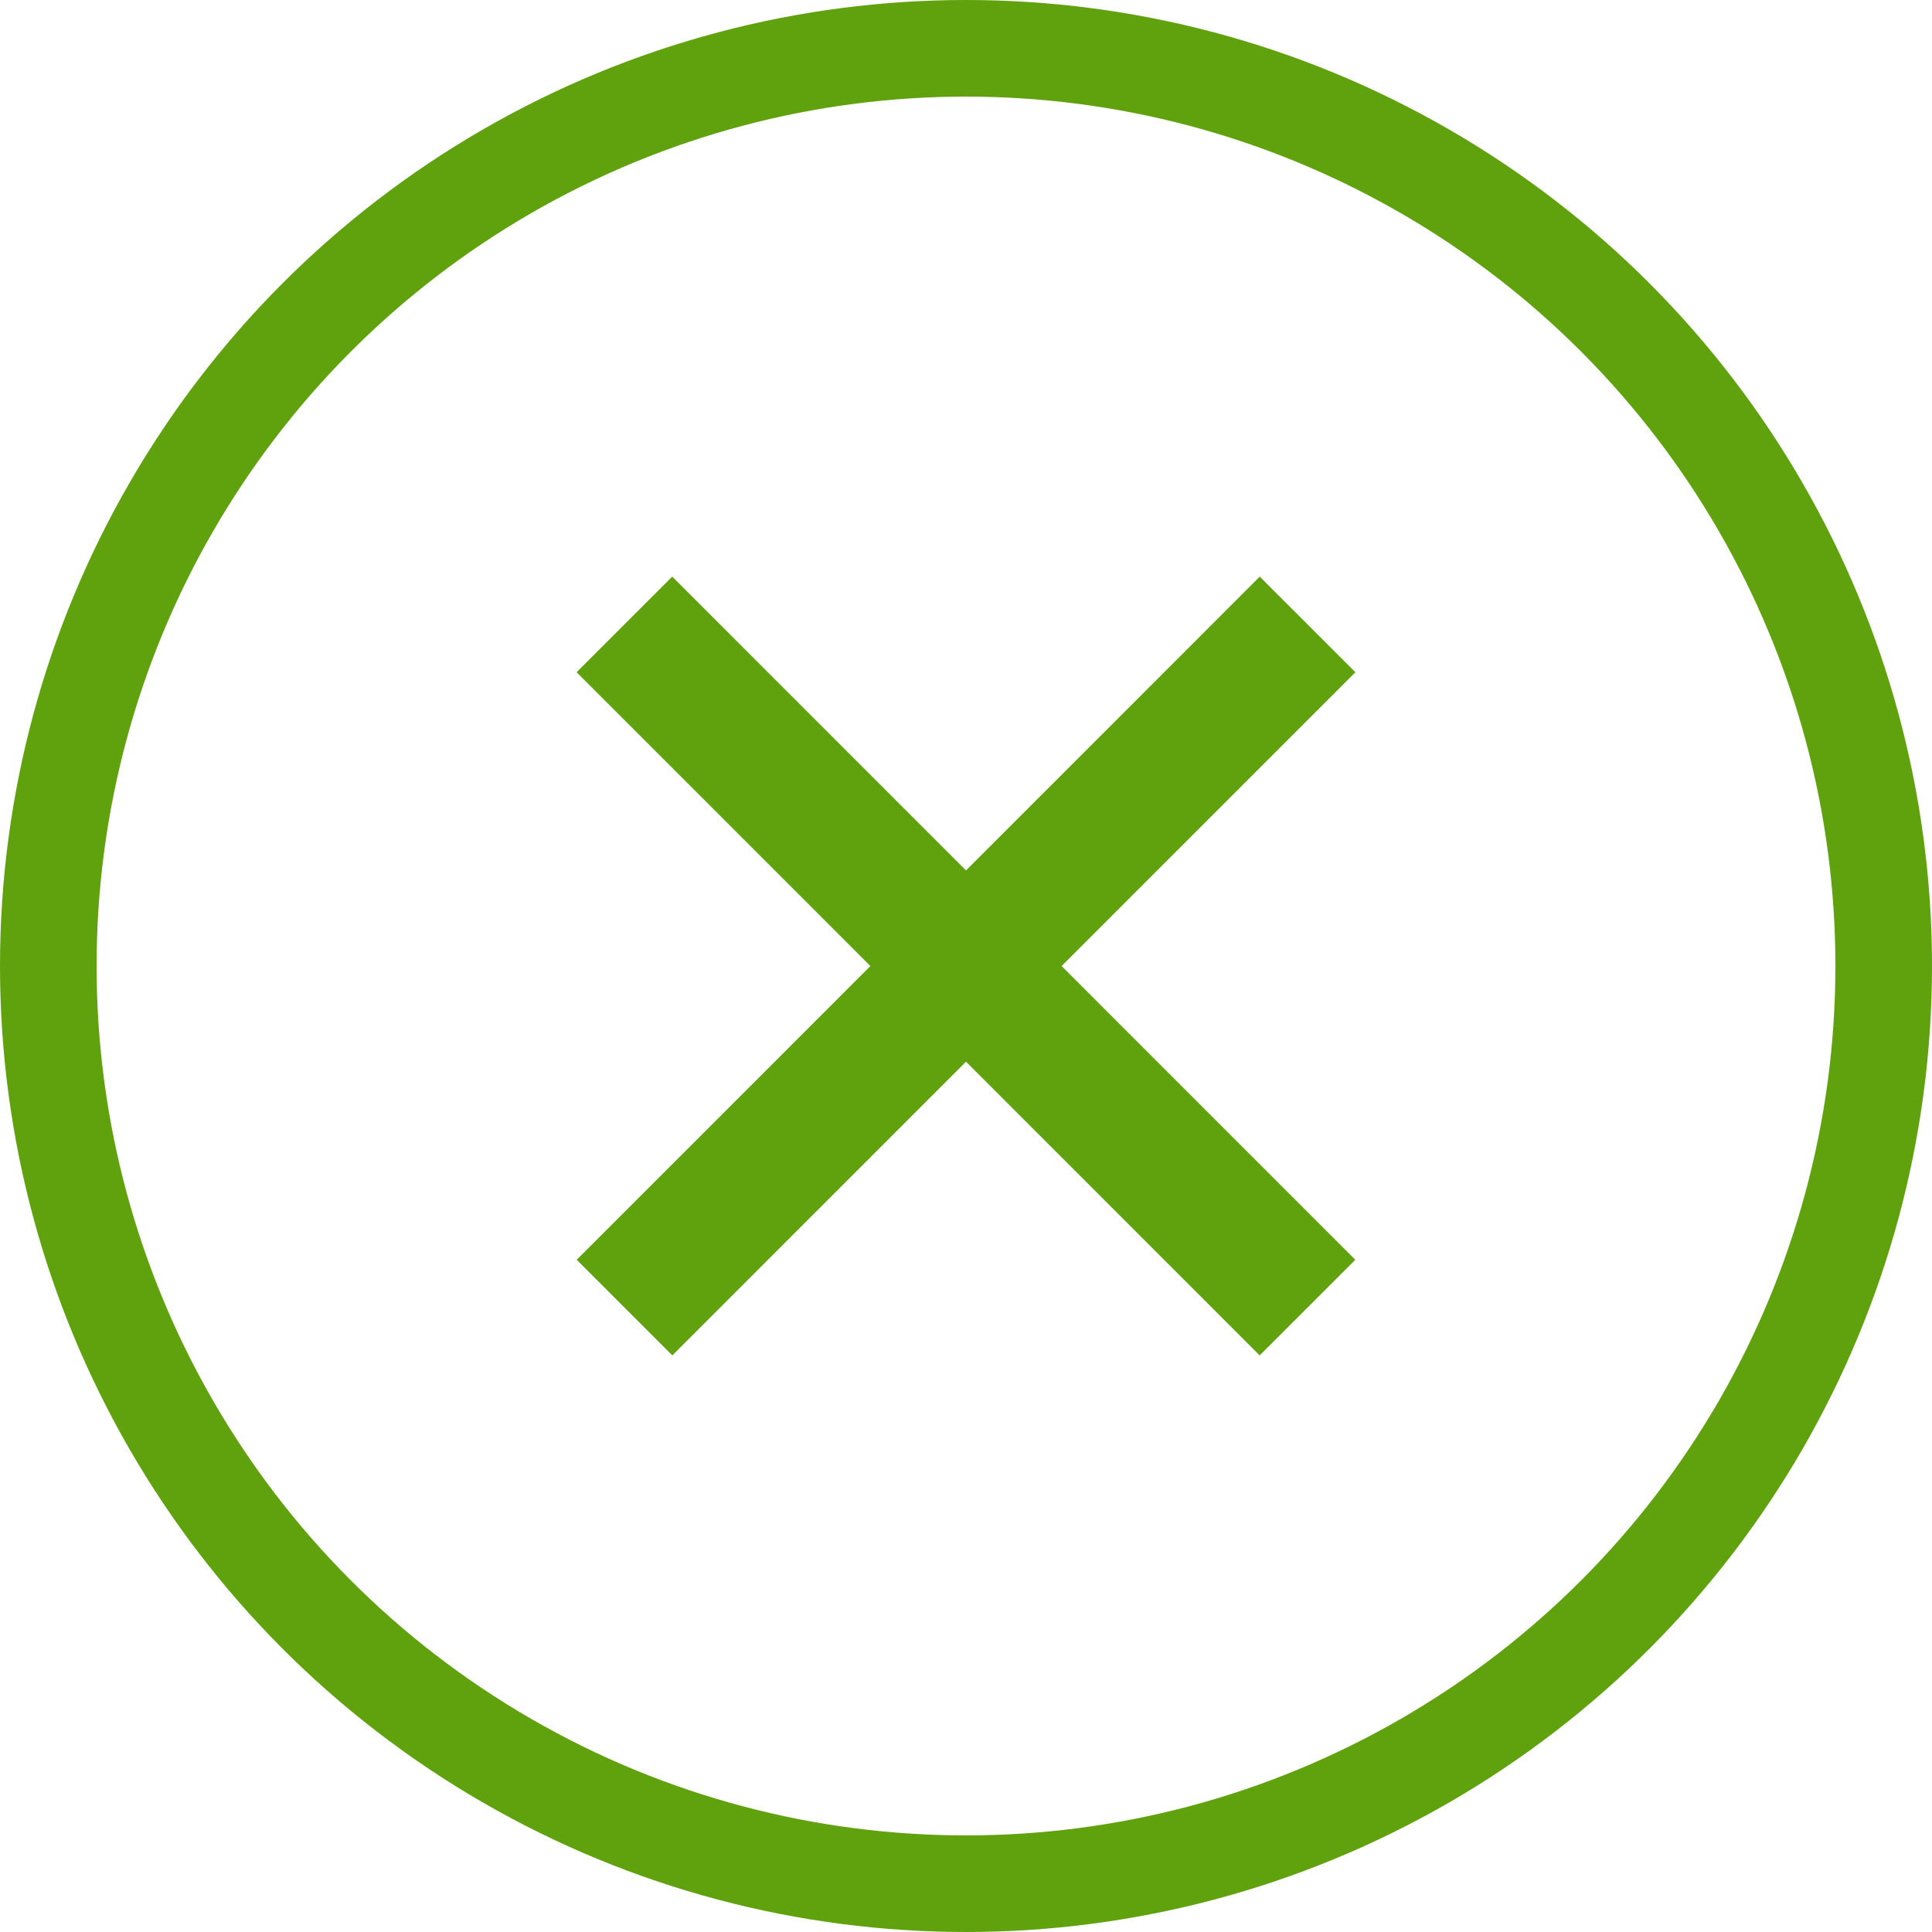 <svg width="20" height="20" viewBox="0 0 20 20" fill="none" xmlns="http://www.w3.org/2000/svg">
<circle cx="10" cy="10" r="9.5" stroke="#60A10E"/>
<path d="M6.464 6.464L13.535 13.536" stroke="#60A10E" stroke-width="1.4"/>
<path d="M13.536 6.464L6.465 13.536" stroke="#60A10E" stroke-width="1.4"/>
</svg>
